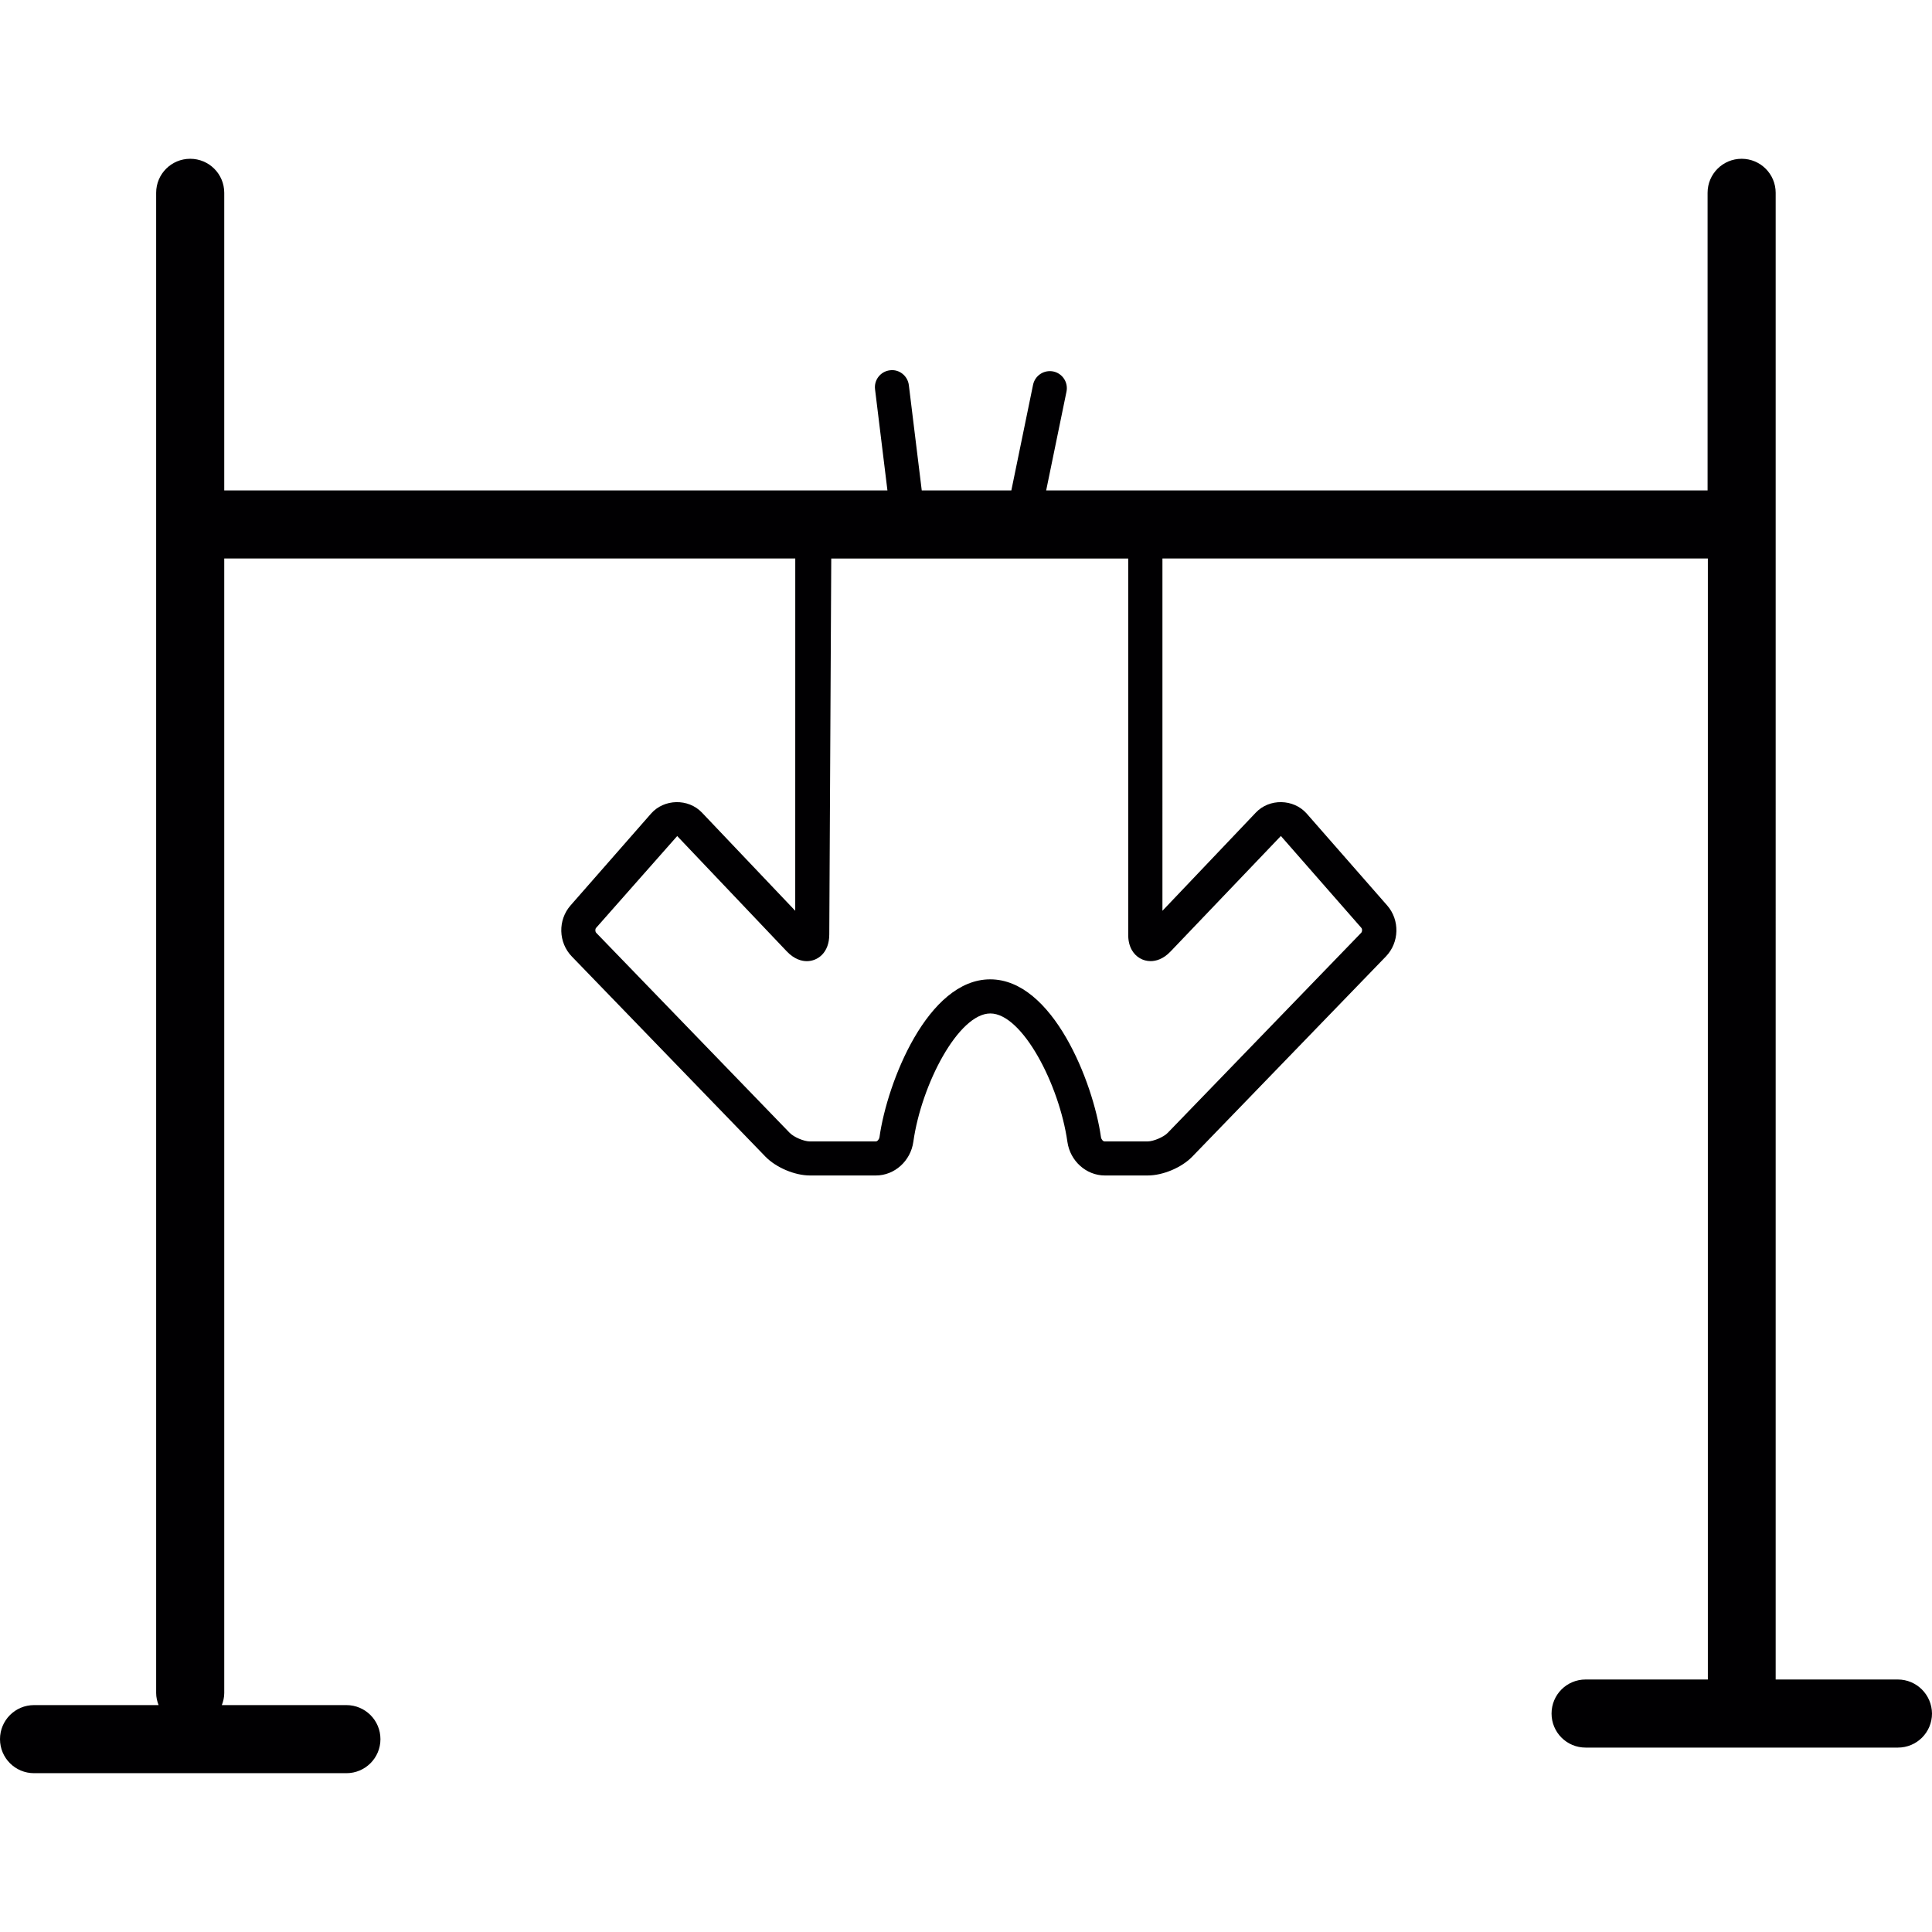 <?xml version="1.0" encoding="iso-8859-1"?>
<!-- Generator: Adobe Illustrator 18.1.1, SVG Export Plug-In . SVG Version: 6.00 Build 0)  -->
<svg version="1.1" id="Capa_1" xmlns="http://www.w3.org/2000/svg" xmlns:xlink="http://www.w3.org/1999/xlink" x="0px" y="0px"
	 viewBox="0 0 56.75 56.75" style="enable-background:new 0 0 56.75 56.75;" xml:space="preserve">
<g>
	<path style="fill:#010002;" d="M55.745,49.333h-3.587V5.664c0-0.553-0.447-1-1-1s-1,0.447-1,1v8.741H30.73l0.597-2.903
		c0.055-0.271-0.119-0.535-0.39-0.591c-0.271-0.053-0.534,0.118-0.592,0.39l-0.638,3.104h-2.632l-0.379-3.092
		c-0.034-0.275-0.286-0.474-0.557-0.436c-0.274,0.033-0.47,0.283-0.436,0.557l0.364,2.971H6.587V5.664c0-0.553-0.447-1-1-1
		c-0.553,0-1,0.447-1,1v44.067c0,0.125,0.029,0.242,0.071,0.354H1c-0.553,0-1,0.447-1,1s0.447,1,1,1h9.175c0.553,0,1-0.447,1-1
		s-0.447-1-1-1H6.516c0.042-0.109,0.071-0.229,0.071-0.354V16.405H23.36l-0.001,10.348l-2.741-2.885
		c-0.4-0.42-1.111-0.406-1.494,0.03l-2.364,2.697c-0.378,0.431-0.361,1.09,0.037,1.501l5.685,5.877
		c0.31,0.32,0.86,0.555,1.309,0.555h1.938c0.548,0,1.02-0.426,1.099-0.988c0.239-1.698,1.33-3.771,2.262-3.771
		c0.932,0,2.022,2.073,2.264,3.773c0.08,0.562,0.553,0.986,1.099,0.986h1.26c0.448,0,1-0.233,1.31-0.555l5.685-5.877
		c0.397-0.411,0.415-1.07,0.038-1.5l-2.365-2.7c-0.384-0.434-1.096-0.448-1.492-0.028l-2.744,2.885V16.405h16.021v32.928h-3.591
		c-0.554,0-1,0.447-1,1s0.446,1,1,1h9.175c0.553,0,1-0.447,1-1C56.745,49.78,56.298,49.333,55.745,49.333z M34.387,27.945
		l3.237-3.389l2.364,2.699c0.031,0.036,0.029,0.109-0.006,0.146l-5.684,5.877c-0.119,0.123-0.418,0.25-0.591,0.25h-1.26
		c-0.048,0-0.099-0.062-0.108-0.129c-0.229-1.614-1.417-4.632-3.253-4.632c-1.837,0-3.024,3.018-3.252,4.634
		c-0.01,0.066-0.061,0.127-0.108,0.127h-1.938c-0.173,0-0.47-0.127-0.59-0.25l-5.684-5.877c-0.034-0.035-0.036-0.109-0.004-0.146
		l2.382-2.697l3.218,3.387c0.226,0.238,0.445,0.288,0.59,0.288c0.317,0,0.659-0.245,0.659-0.785l0.058-11.042h8.723v11.042
		c-0.002,0.18,0.035,0.335,0.109,0.463c0.116,0.201,0.322,0.321,0.549,0.321C33.943,28.232,34.163,28.182,34.387,27.945z"/>
</g>
<g>
</g>
<g>
</g>
<g>
</g>
<g>
</g>
<g>
</g>
<g>
</g>
<g>
</g>
<g>
</g>
<g>
</g>
<g>
</g>
<g>
</g>
<g>
</g>
<g>
</g>
<g>
</g>
<g>
</g>
</svg>
